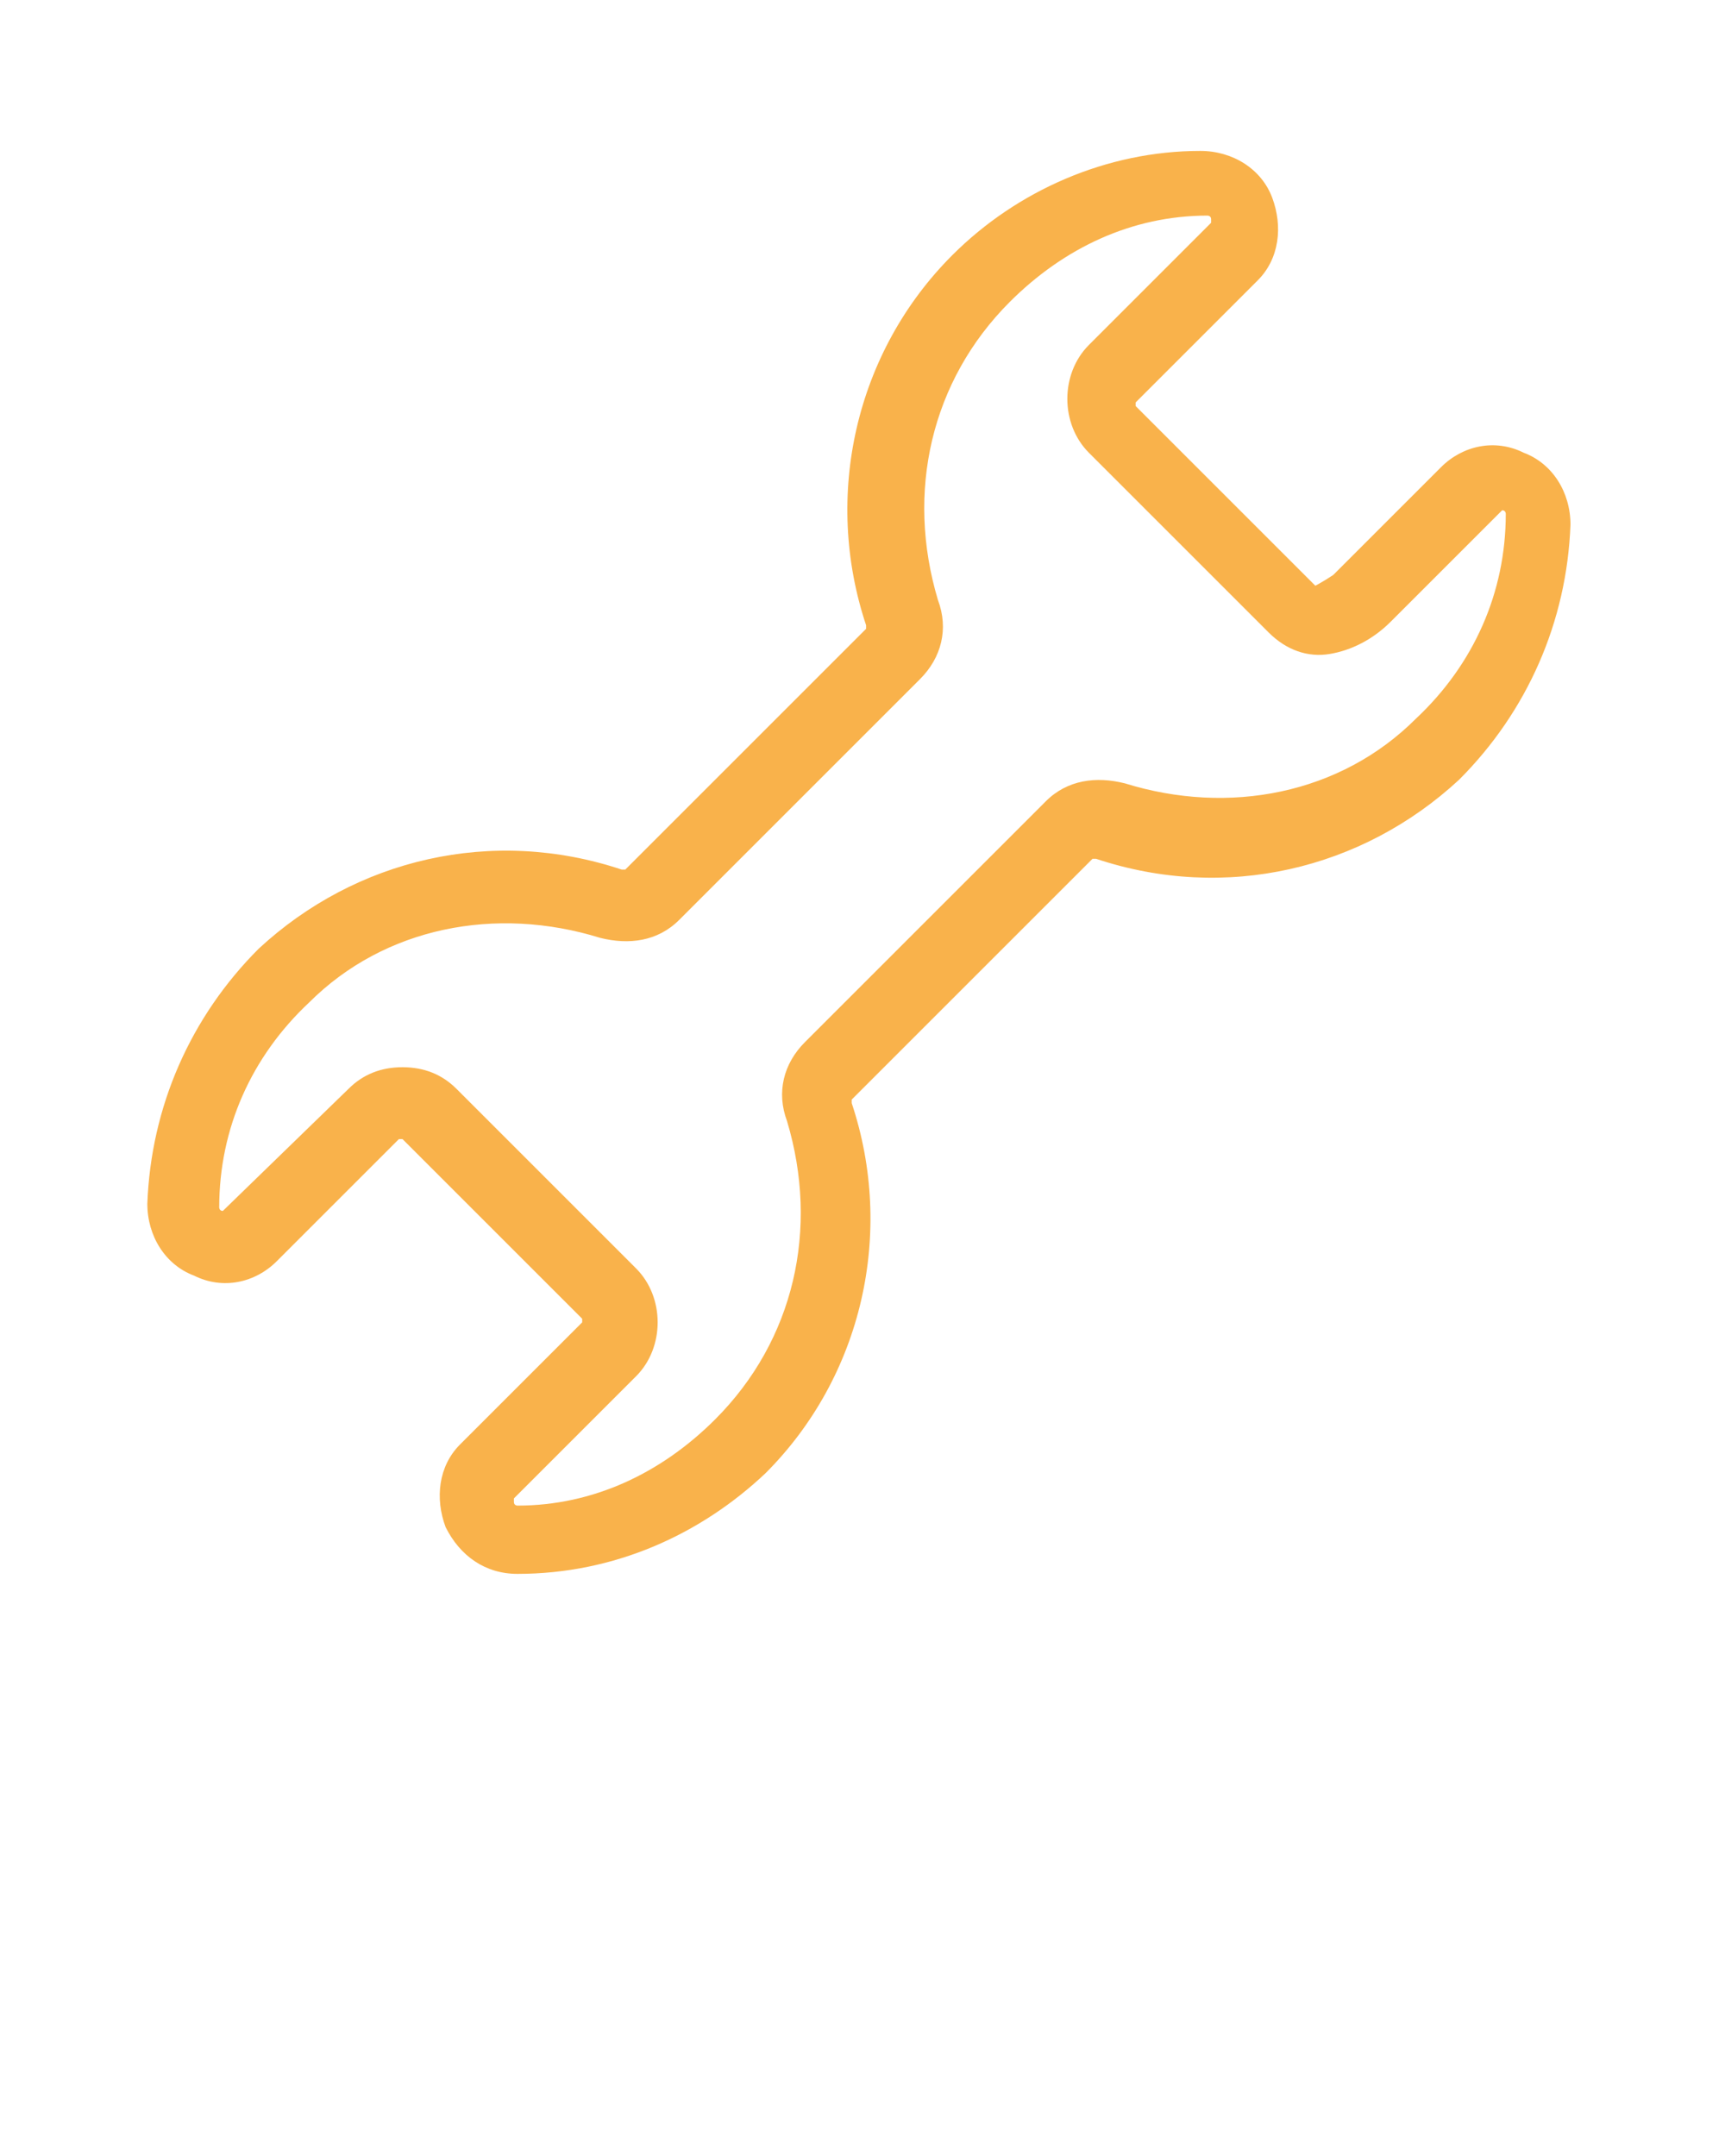 <?xml version="1.0" encoding="utf-8"?>
<!-- Generator: Adobe Illustrator 20.1.0, SVG Export Plug-In . SVG Version: 6.00 Build 0)  -->
<svg version="1.1" id="Layer_1" xmlns="http://www.w3.org/2000/svg" xmlns:xlink="http://www.w3.org/1999/xlink" x="0px" y="0px"
	 viewBox="0 0 48 60" style="enable-background:new 0 0 48 60;" xml:space="preserve">
<style type="text/css">
	.st0{fill:#F9B24B;}
</style>
<path class="st0" d="M14.4,43.8c-0.9,0-1.6-0.5-2-1.3c-0.3-0.8-0.2-1.7,0.4-2.3l3.4-3.4v-0.1l-5-5h-0.1l0,0l-3.4,3.4
	c-0.6,0.6-1.5,0.8-2.3,0.4c-0.8-0.3-1.3-1.1-1.3-2c0.1-2.7,1.2-5.2,3.1-7.1c2.7-2.5,6.5-3.4,10.1-2.2c0.1,0,0.1,0,0.1,0l6.7-6.7
	v-0.1c-1.2-3.6-0.3-7.6,2.4-10.3c1.8-1.8,4.3-2.9,6.9-2.9c0.9,0,1.7,0.5,2,1.3s0.2,1.7-0.4,2.3l-3.4,3.4v0.1l5,5
	c0,0,0.2-0.1,0.5-0.3l3-3c0.6-0.6,1.5-0.8,2.3-0.4c0.8,0.3,1.3,1.1,1.3,2c-0.1,2.7-1.2,5.2-3.1,7.1c-2.7,2.5-6.5,3.4-10.1,2.2
	c-0.1,0-0.1,0-0.1,0l-6.7,6.7l0,0v0.1c1.2,3.6,0.3,7.6-2.4,10.3C19.5,42.7,17.1,43.8,14.4,43.8C14.5,43.8,14.4,43.8,14.4,43.8z
	 M11.2,29.7c0.6,0,1.1,0.2,1.5,0.6l5,5c0.8,0.8,0.8,2.2,0,3l-3.4,3.4c0,0,0,0,0,0.1s0.1,0.1,0.1,0.1c2.1,0,4-0.9,5.5-2.4
	c2.2-2.2,2.9-5.3,2-8.3c-0.3-0.8-0.1-1.6,0.5-2.2l6.7-6.7c0.6-0.6,1.4-0.7,2.2-0.5c2.9,0.9,6,0.3,8.1-1.8c1.6-1.5,2.5-3.5,2.5-5.7
	c0,0,0-0.1-0.1-0.1l-3.1,3.1c-0.5,0.5-1.1,0.8-1.7,0.9c-0.6,0.1-1.2-0.1-1.7-0.6l-5-5c-0.8-0.8-0.8-2.2,0-3l3.4-3.4c0,0,0,0,0-0.1
	S33.6,6,33.6,6c-2.1,0-4,0.9-5.5,2.4c-2.2,2.2-2.9,5.3-2,8.3c0.3,0.8,0.1,1.6-0.5,2.2l-6.7,6.7c-0.6,0.6-1.4,0.7-2.2,0.5
	c-2.9-0.9-6-0.3-8.1,1.8c-1.6,1.5-2.5,3.5-2.5,5.7c0,0,0,0.1,0.1,0.1l3.5-3.4C10.1,29.9,10.6,29.7,11.2,29.7z M23.1,29.8L23.1,29.8
	L23.1,29.8z"/>
</svg>
